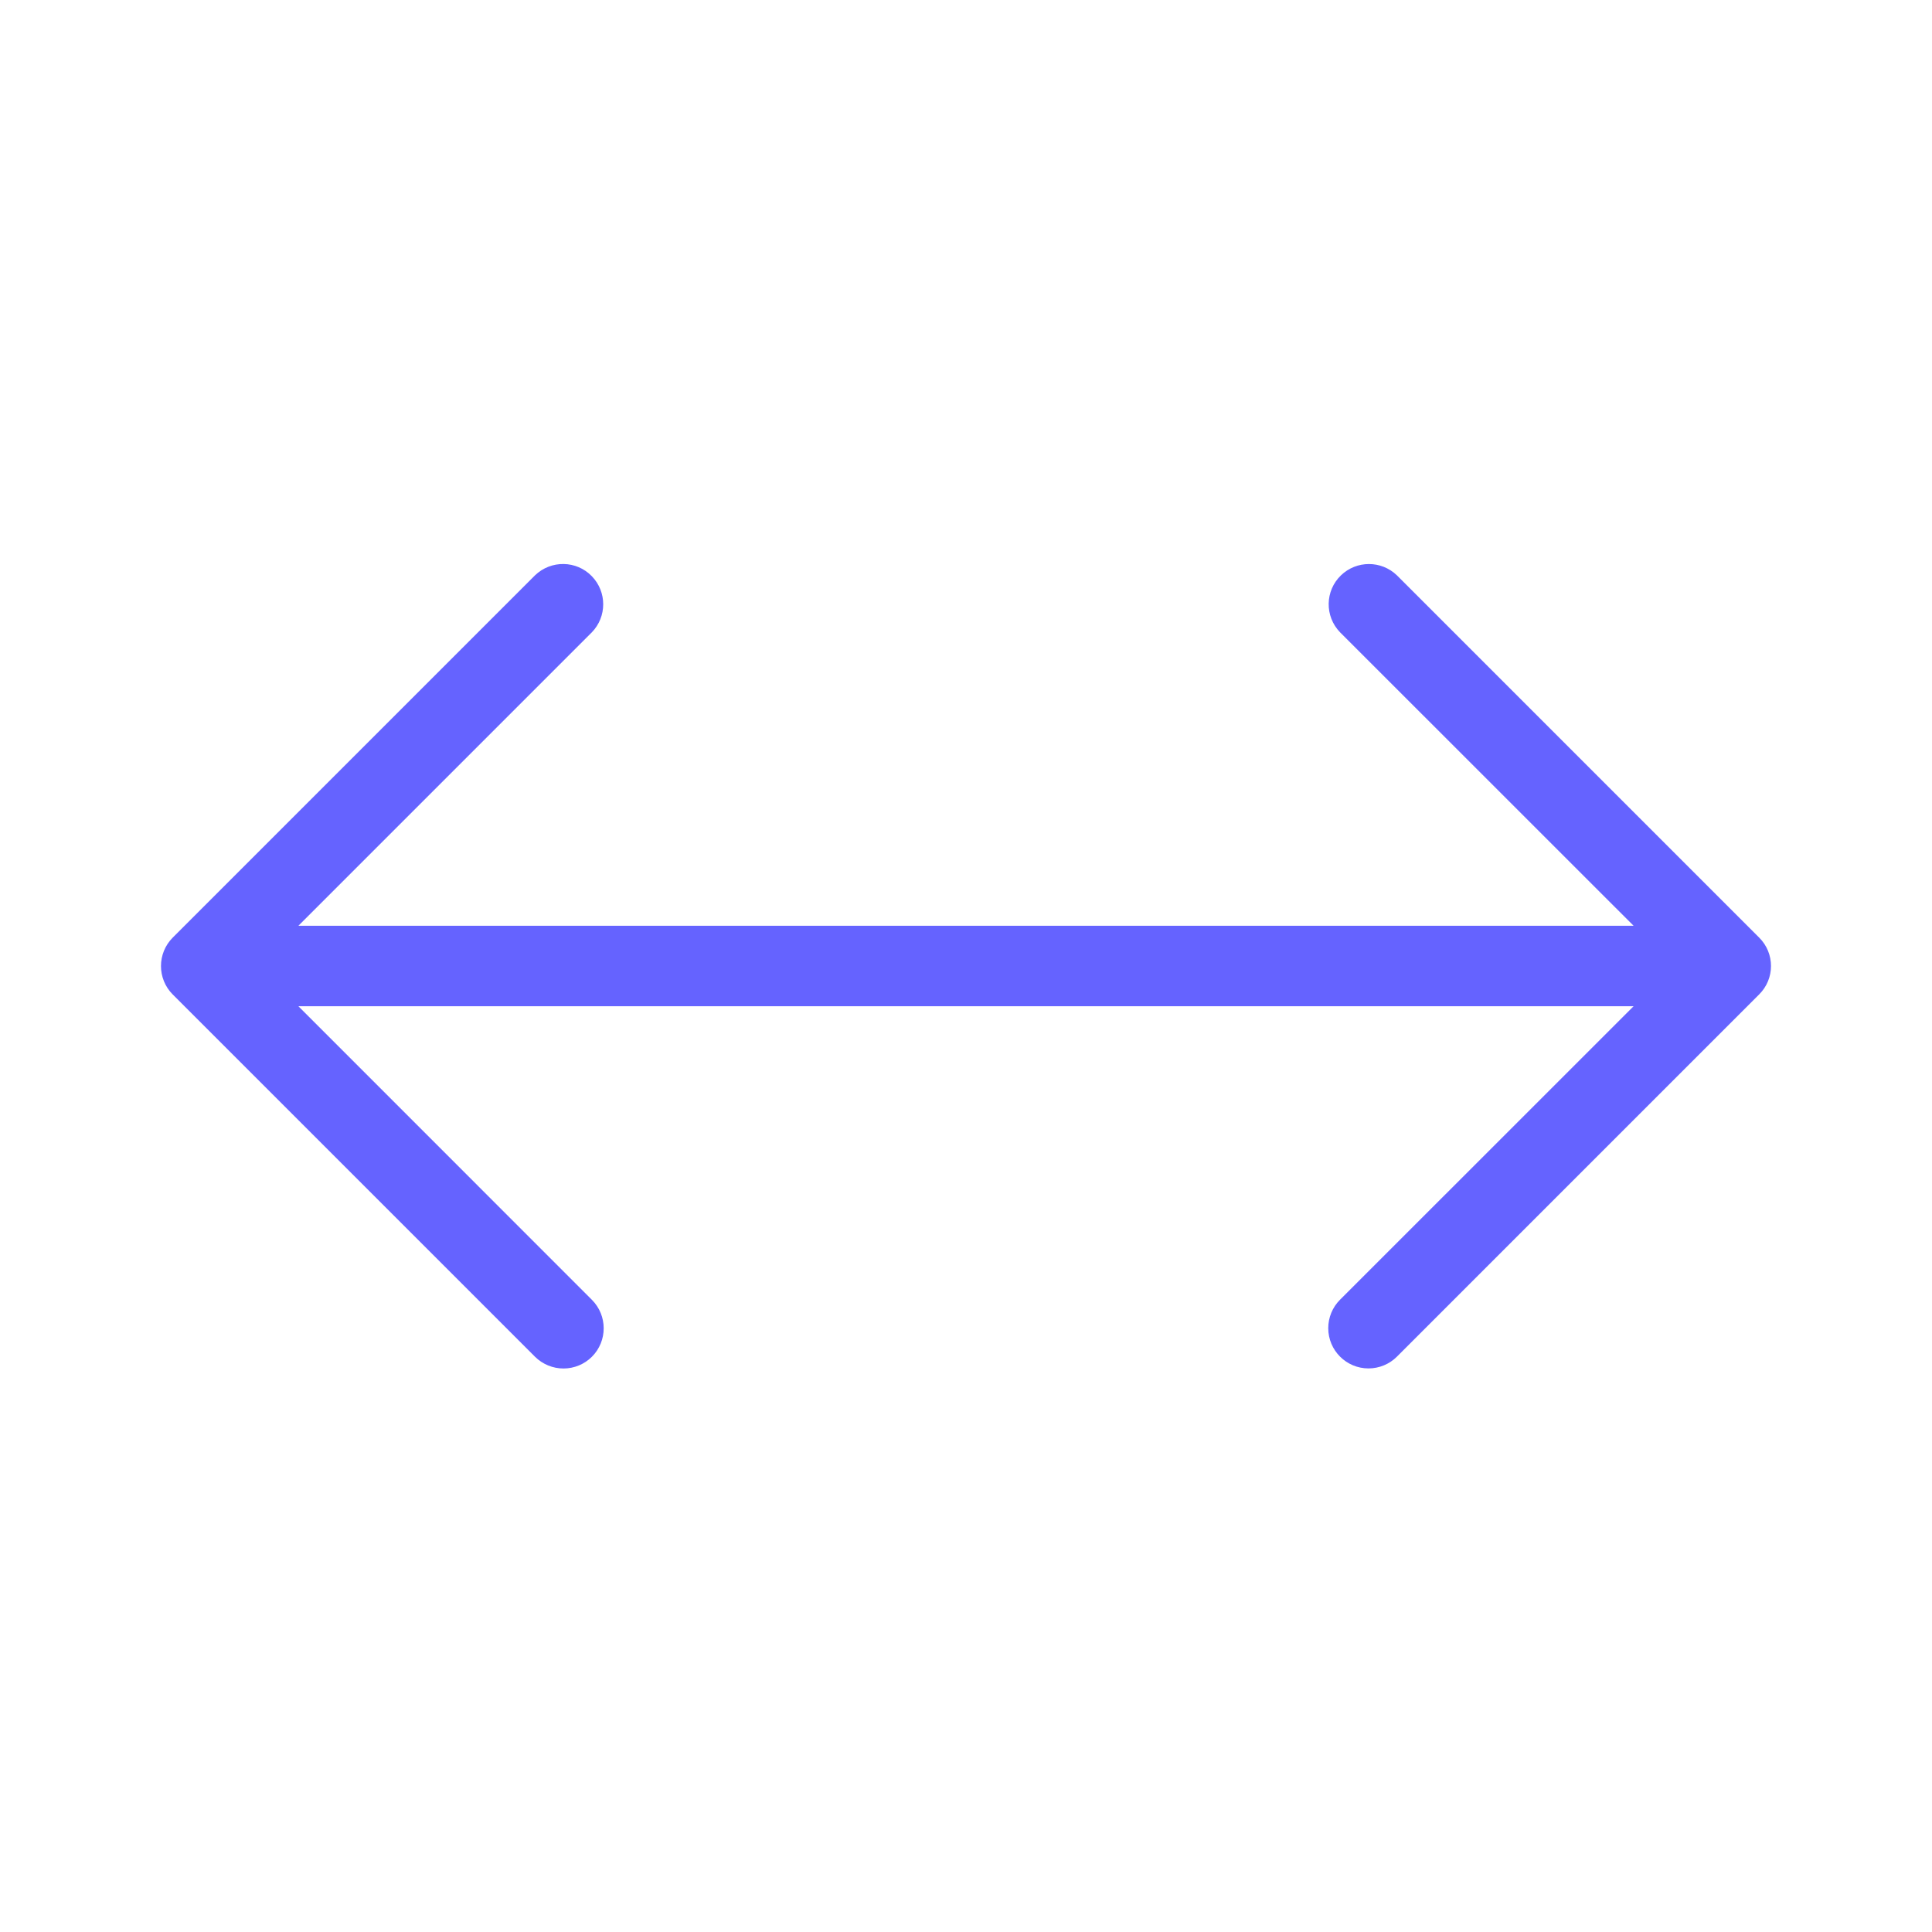 <svg xmlns="http://www.w3.org/2000/svg" enable-background="new 0 0 24 24" viewBox="0 0 24 24"><path fill="#6563ff" d="M21.853,11.647l-4.5-4.5c-0.194-0.187-0.501-0.187-0.695,0c-0.199,0.192-0.204,0.508-0.012,0.707L20.293,11.5H3.707l3.646-3.646c0.187-0.194,0.187-0.501,0-0.695C7.162,6.96,6.845,6.955,6.646,7.147l-4.5,4.5c-0,0-0,0-0,0c-0.195,0.195-0.195,0.512,0,0.707l4.5,4.5C6.74,16.947,6.867,17,7,17c0.133,0,0.26-0.053,0.353-0.146c0.195-0.195,0.195-0.512,0-0.707L3.707,12.5h16.586l-3.647,3.646c-0.094,0.094-0.146,0.221-0.146,0.353c0,0.276,0.224,0.5,0.5,0.5c0.133,0,0.26-0.053,0.353-0.146l4.5-4.5c0-0,0-0,0-0C22.049,12.158,22.049,11.842,21.853,11.647z"/></svg>